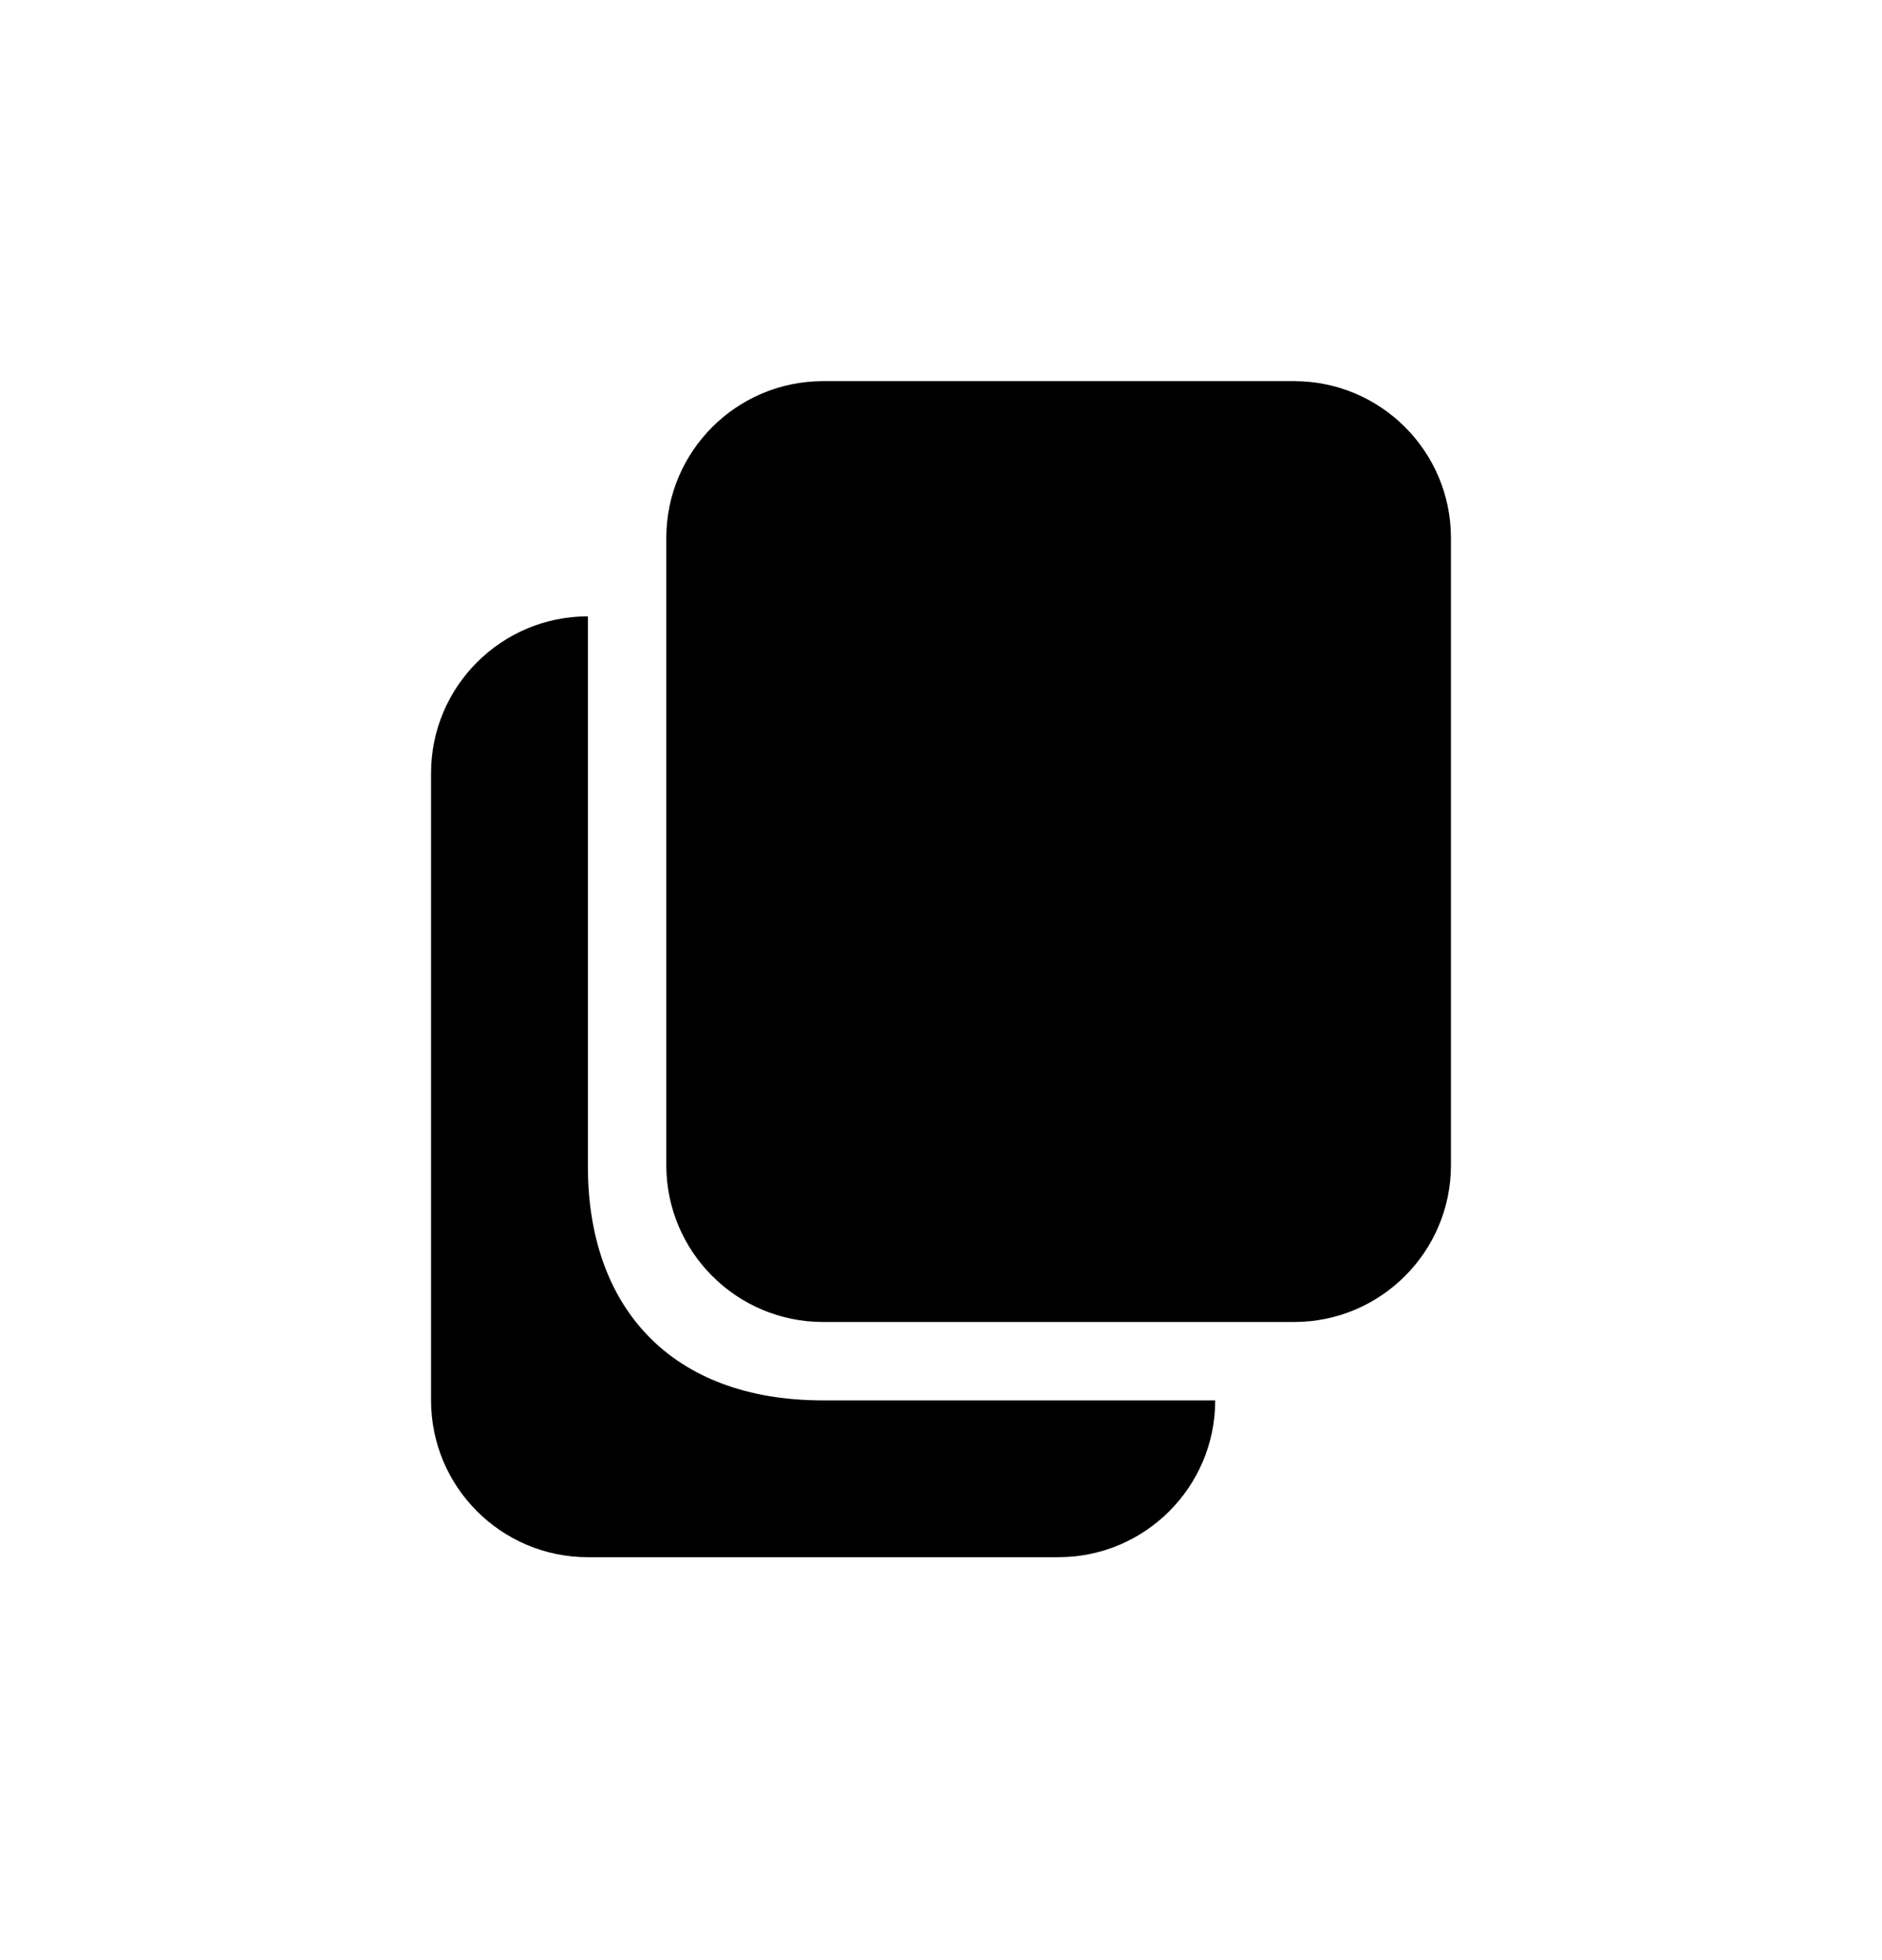 <svg width="24" height="25" viewBox="0 0 24 25" xmlns="http://www.w3.org/2000/svg">
<path fill-rule="evenodd" clip-rule="evenodd" d="M13.497 19.861C14.601 19.861 15.497 18.965 15.497 17.861H10.497C8.554 17.861 7.497 16.672 7.497 14.876V7.861C6.393 7.861 5.497 8.757 5.497 9.861V17.861C5.497 18.965 6.393 19.861 7.497 19.861H13.497ZM16.503 16.861H10.497C9.393 16.861 8.497 15.965 8.497 14.861V6.861C8.497 5.757 9.393 4.861 10.497 4.861H16.503C17.607 4.861 18.503 5.757 18.503 6.861V14.861C18.503 15.965 17.607 16.861 16.503 16.861Z"/>
</svg>
